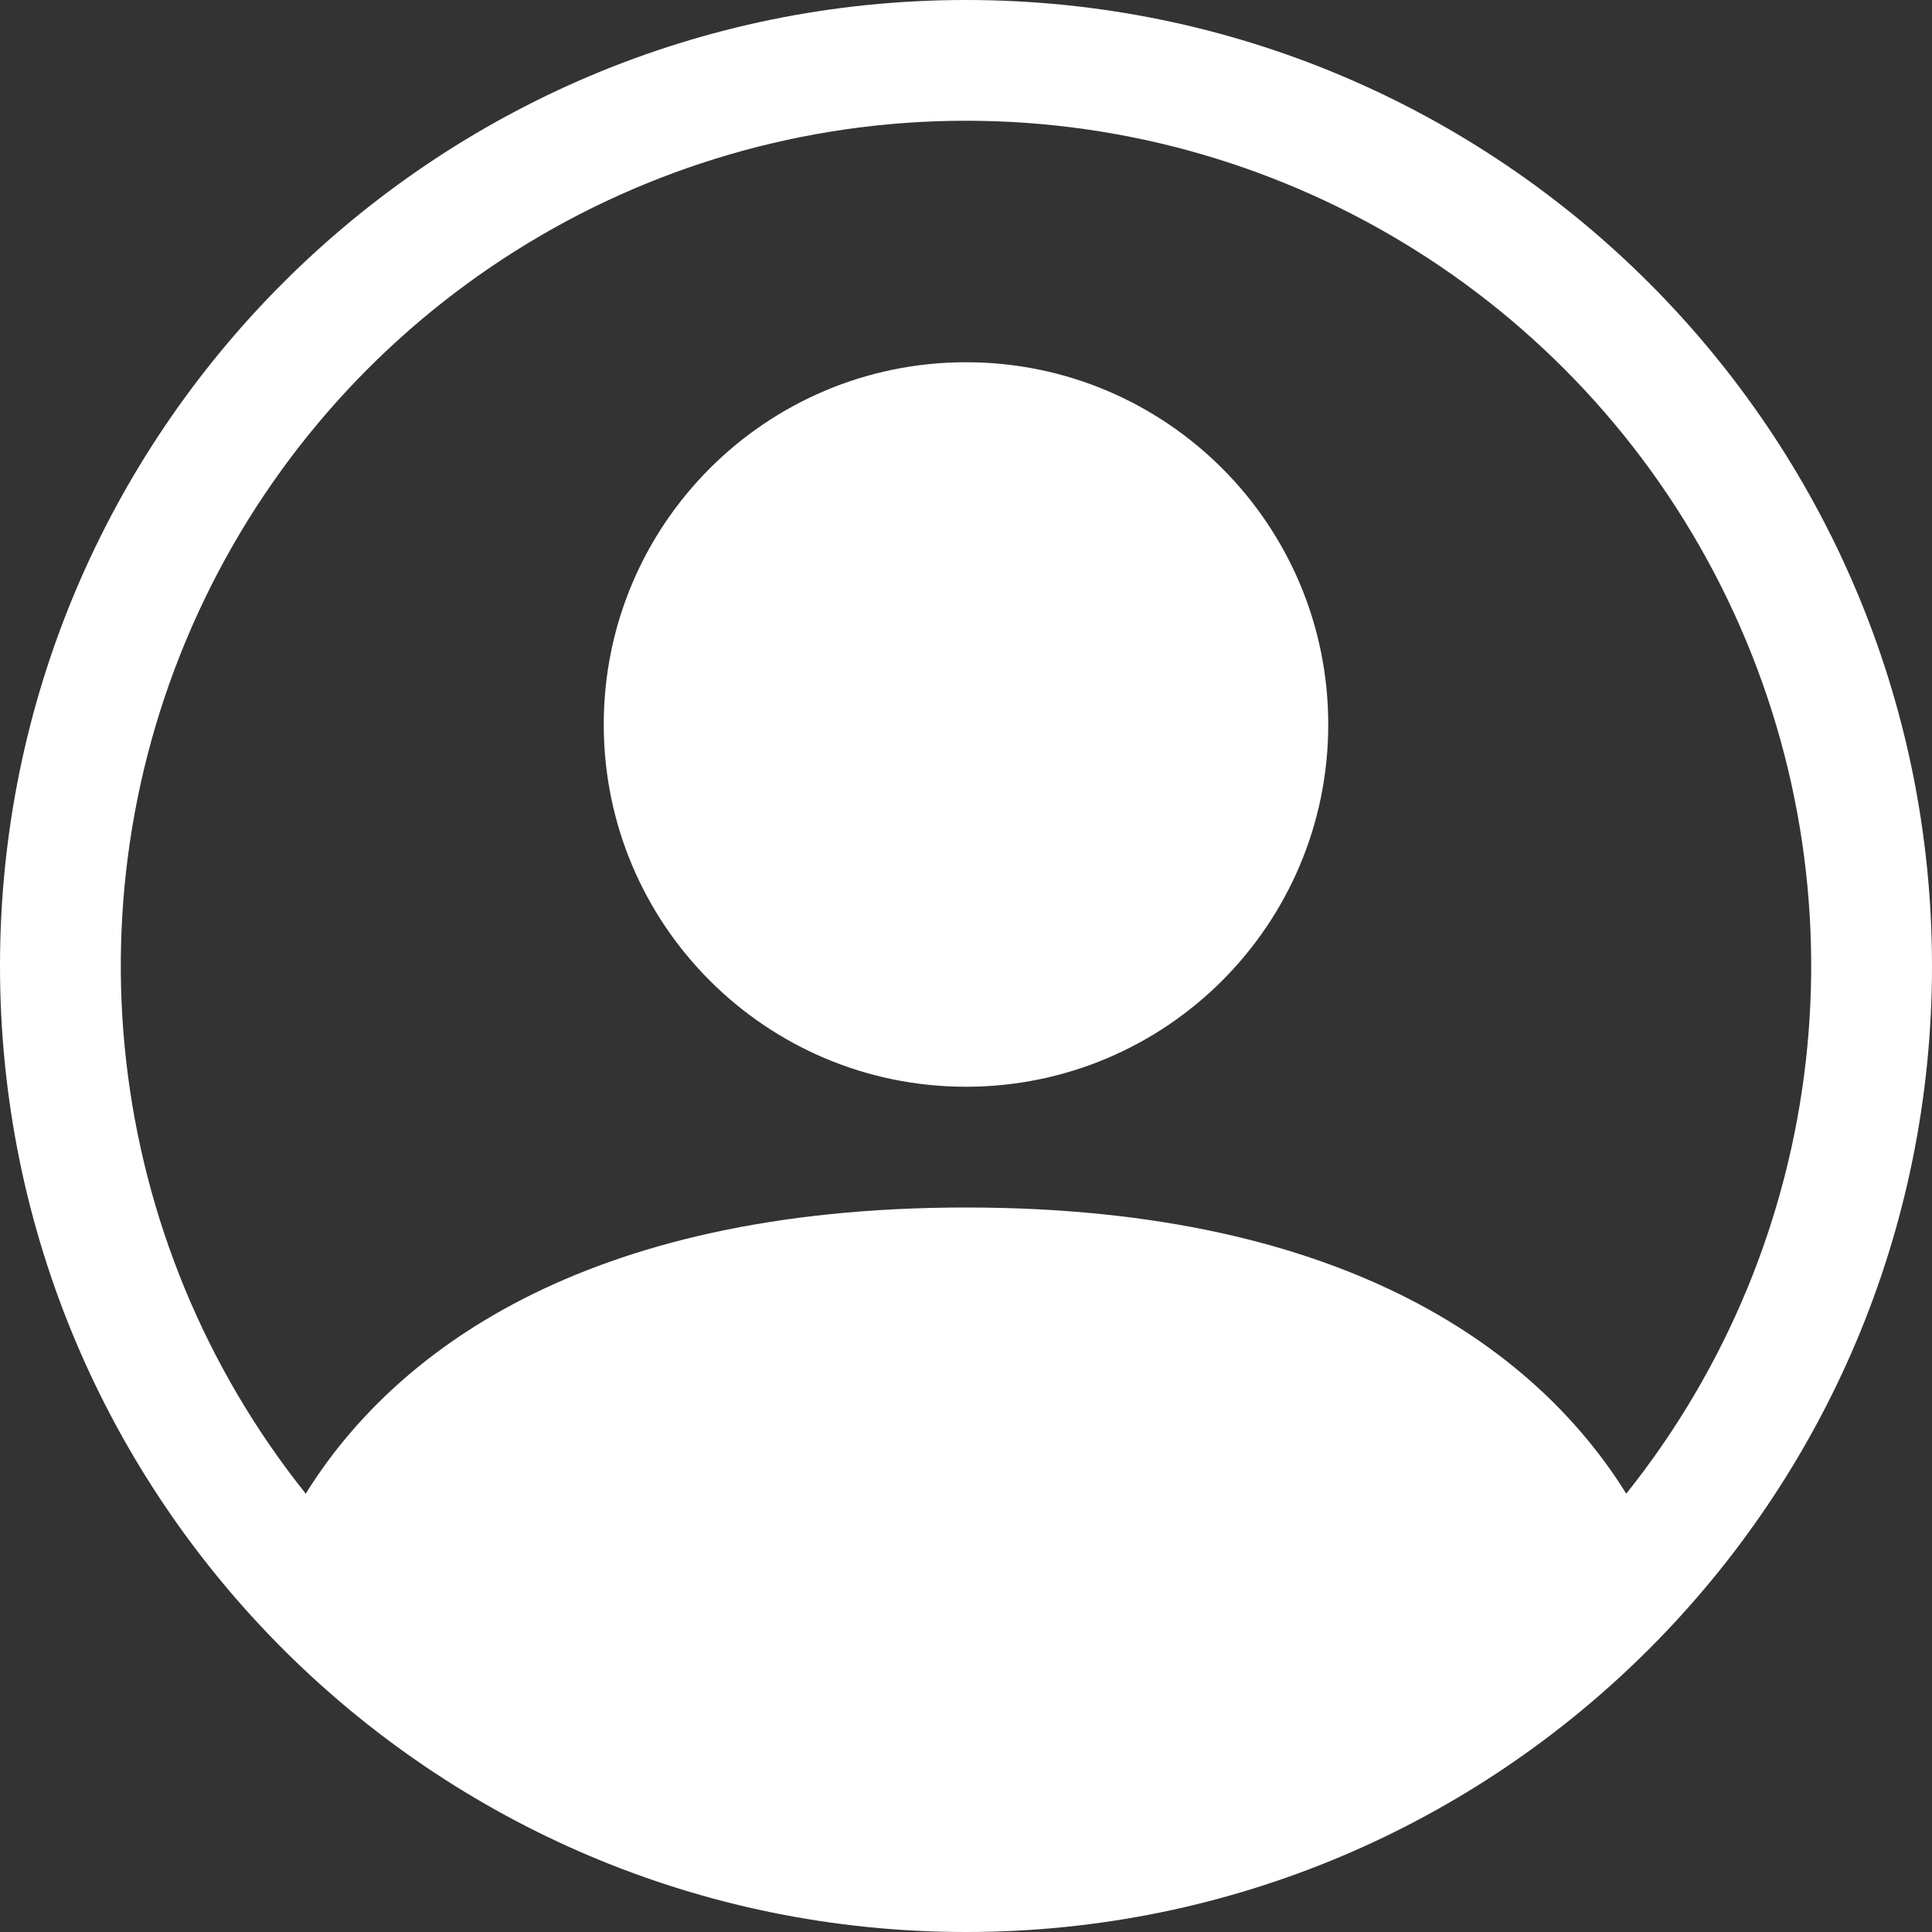 <svg version="1.1" xmlns="http://www.w3.org/2000/svg" xmlns:xlink="http://www.w3.org/1999/xlink" width="16" height="16" viewBox="0,0,256,256"><rect x="0" y="0" width="256" height="256" fill="#333333" stroke="none"/><g fill="#ffffff" fill-rule="none" stroke="none" stroke-width="1" stroke-linecap="butt" stroke-linejoin="miter" stroke-miterlimit="10" stroke-dasharray="" stroke-dashoffset="0" font-family="none" font-weight="none" font-size="none" text-anchor="none" style="mix-blend-mode: normal"><g transform="scale(16,16)"><path d="M11,6c0,1.657 -1.343,3 -3,3c-1.657,0 -3,-1.343 -3,-3c0,-1.657 1.343,-3 3,-3c1.657,0 3,1.343 3,3z" fill-rule="nonzero"></path><path d="M0,8c0,-4.418 3.582,-8 8,-8c4.418,0 8,3.582 8,8c0,4.418 -3.582,8 -8,8c-4.418,0 -8,-3.582 -8,-8zM8,1c-2.69,0 -5.142,1.542 -6.308,3.966c-1.166,2.424 -0.839,5.302 0.84,7.404c0.71,-1.144 2.273,-2.37 5.468,-2.37c3.195,0 4.757,1.225 5.468,2.37c1.679,-2.102 2.006,-4.979 0.84,-7.404c-1.166,-2.424 -3.618,-3.966 -6.308,-3.966z" fill-rule="evenodd"></path></g></g></svg>
